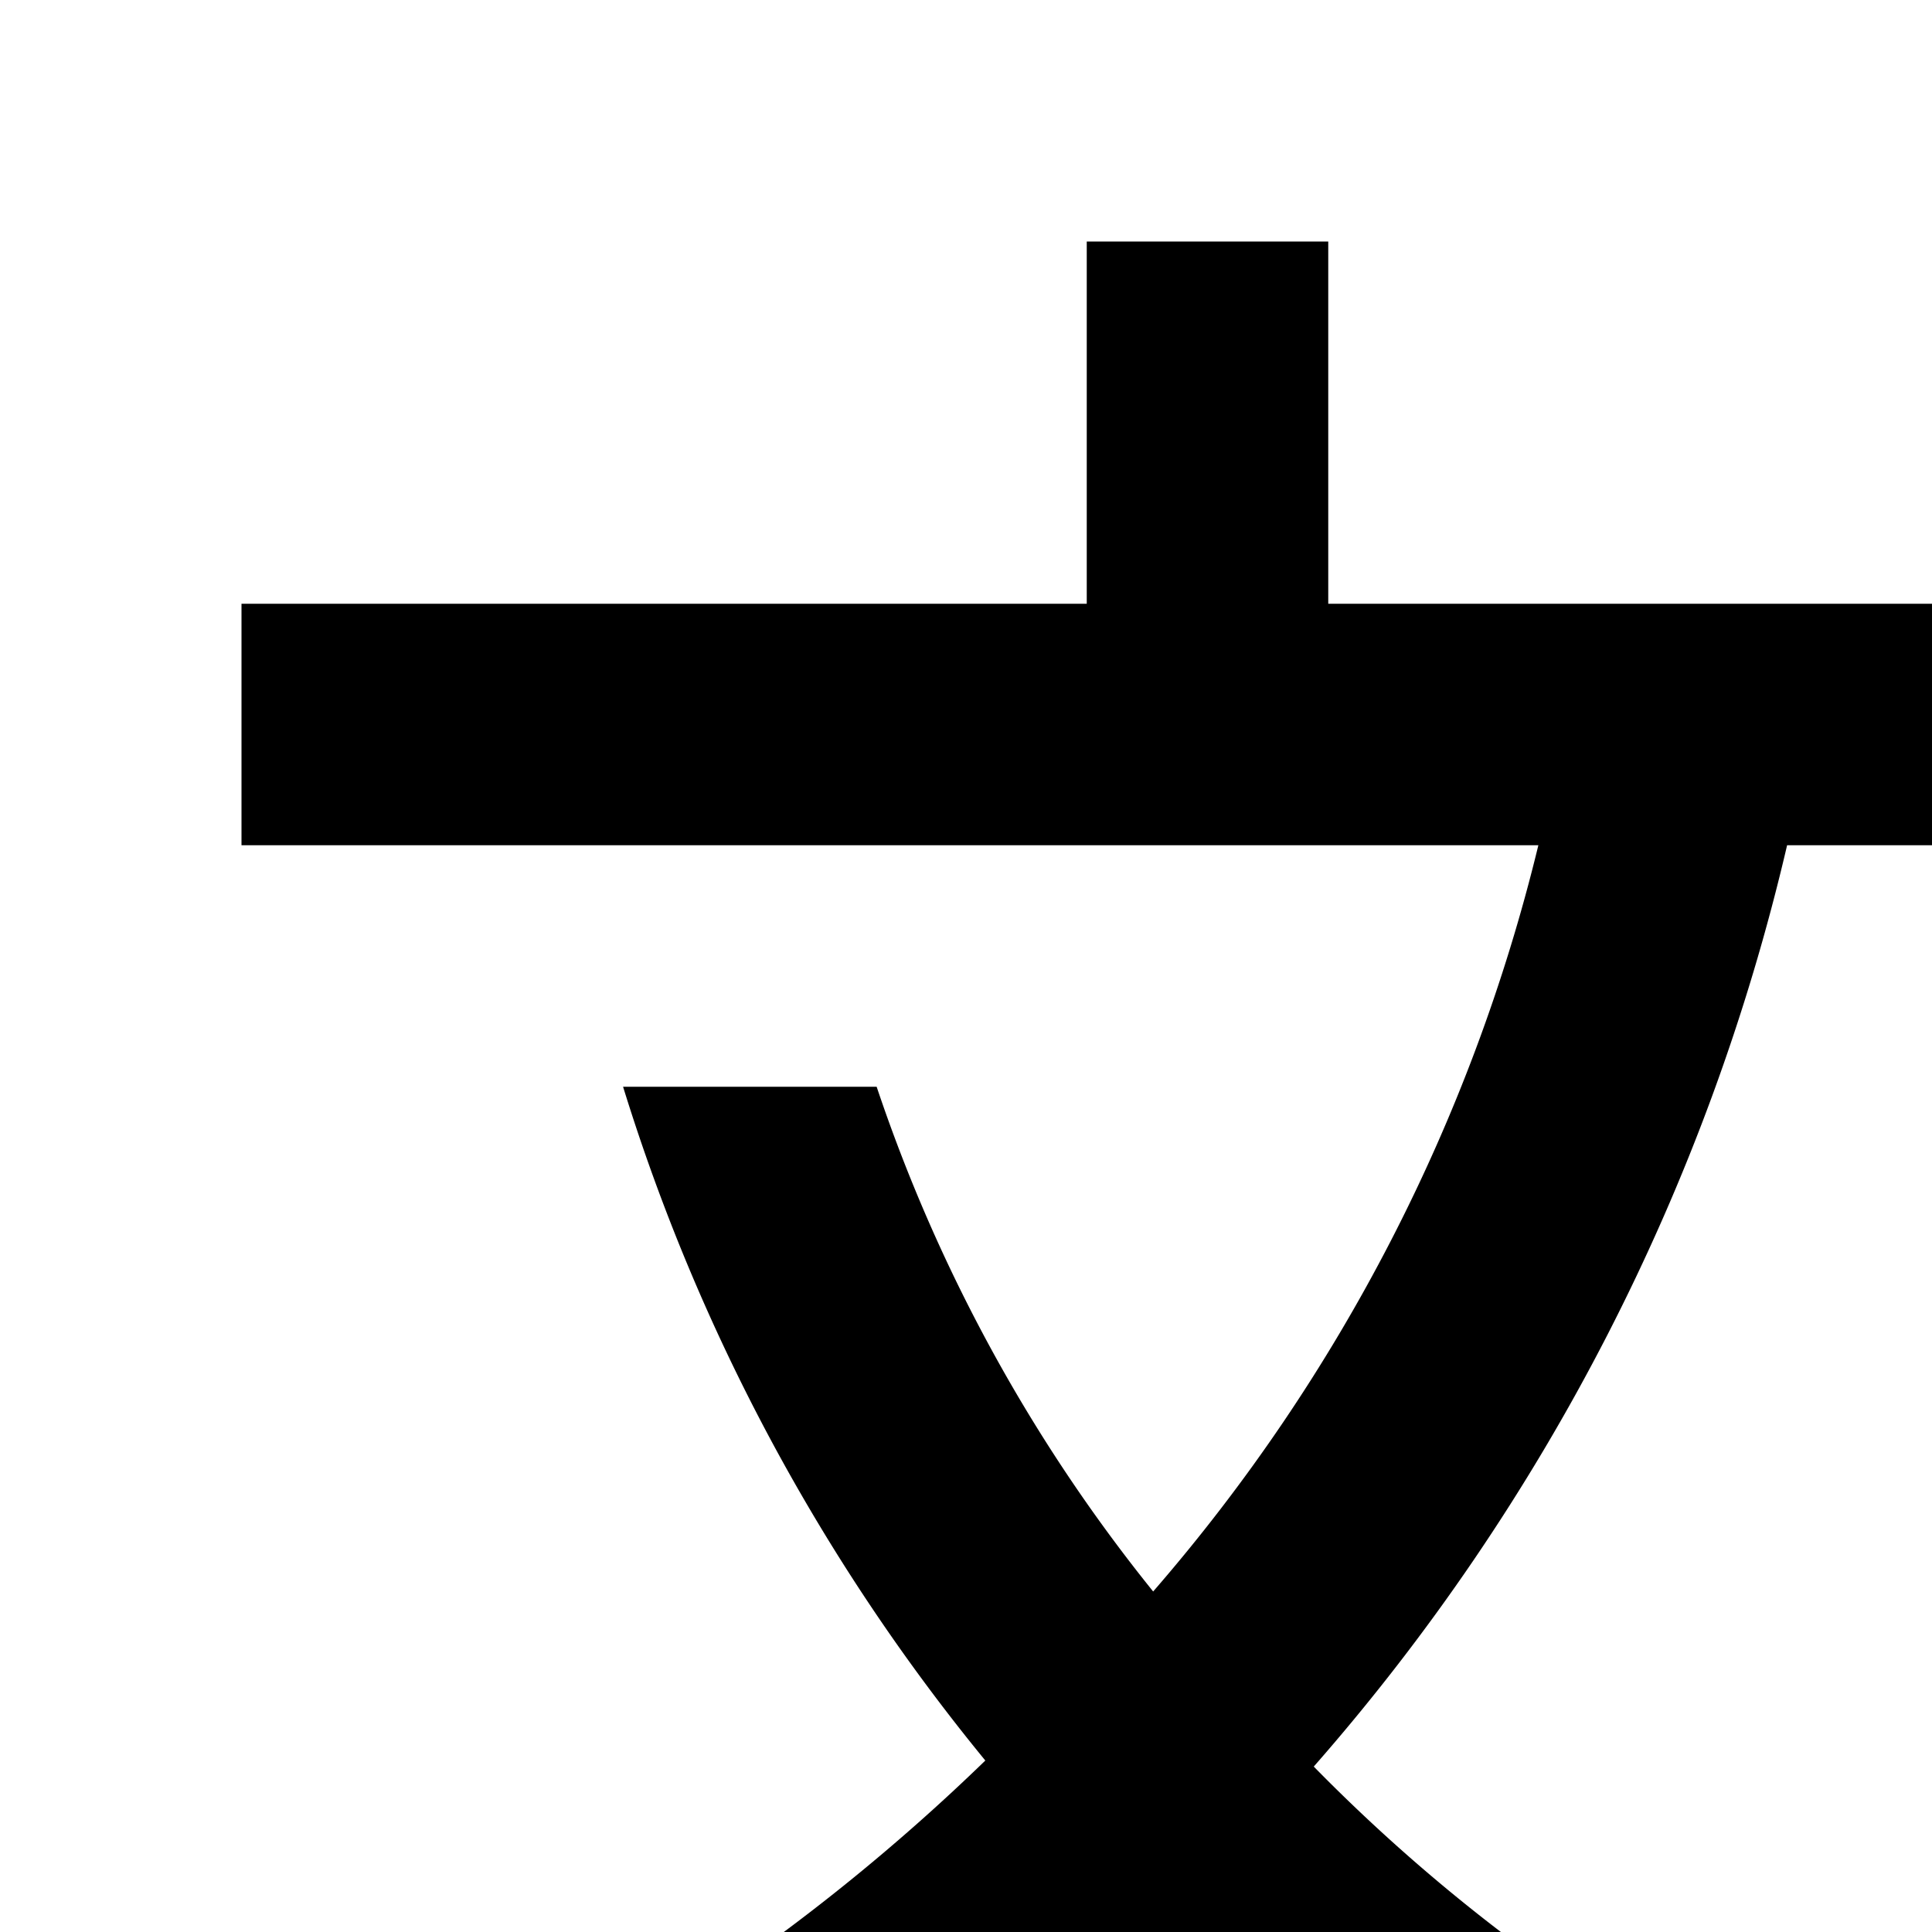 <svg xmlns="http://www.w3.org/2000/svg" viewBox="0 0 16 16"><path d="M27.85 29H30L24 14H21.65l-6 15H17.8l1.6-4h6.85zM20.2 23l2.62-6.56L25.45 23zM18 7V5H11V2H9V5H2V7H12.74a14.71 14.71 0 01-3.19 6.18A13.5 13.5 0 017.26 9H5.16a16.47 16.47 0 003 5.58A16.84 16.84 0 013 18l.75 1.86A18.47 18.47 0 009.53 16a16.92 16.92 0 005.76 3.84L16 18a14.48 14.48 0 01-5.12-3.37A17.64 17.64 0 0014.8 7z"/></svg>